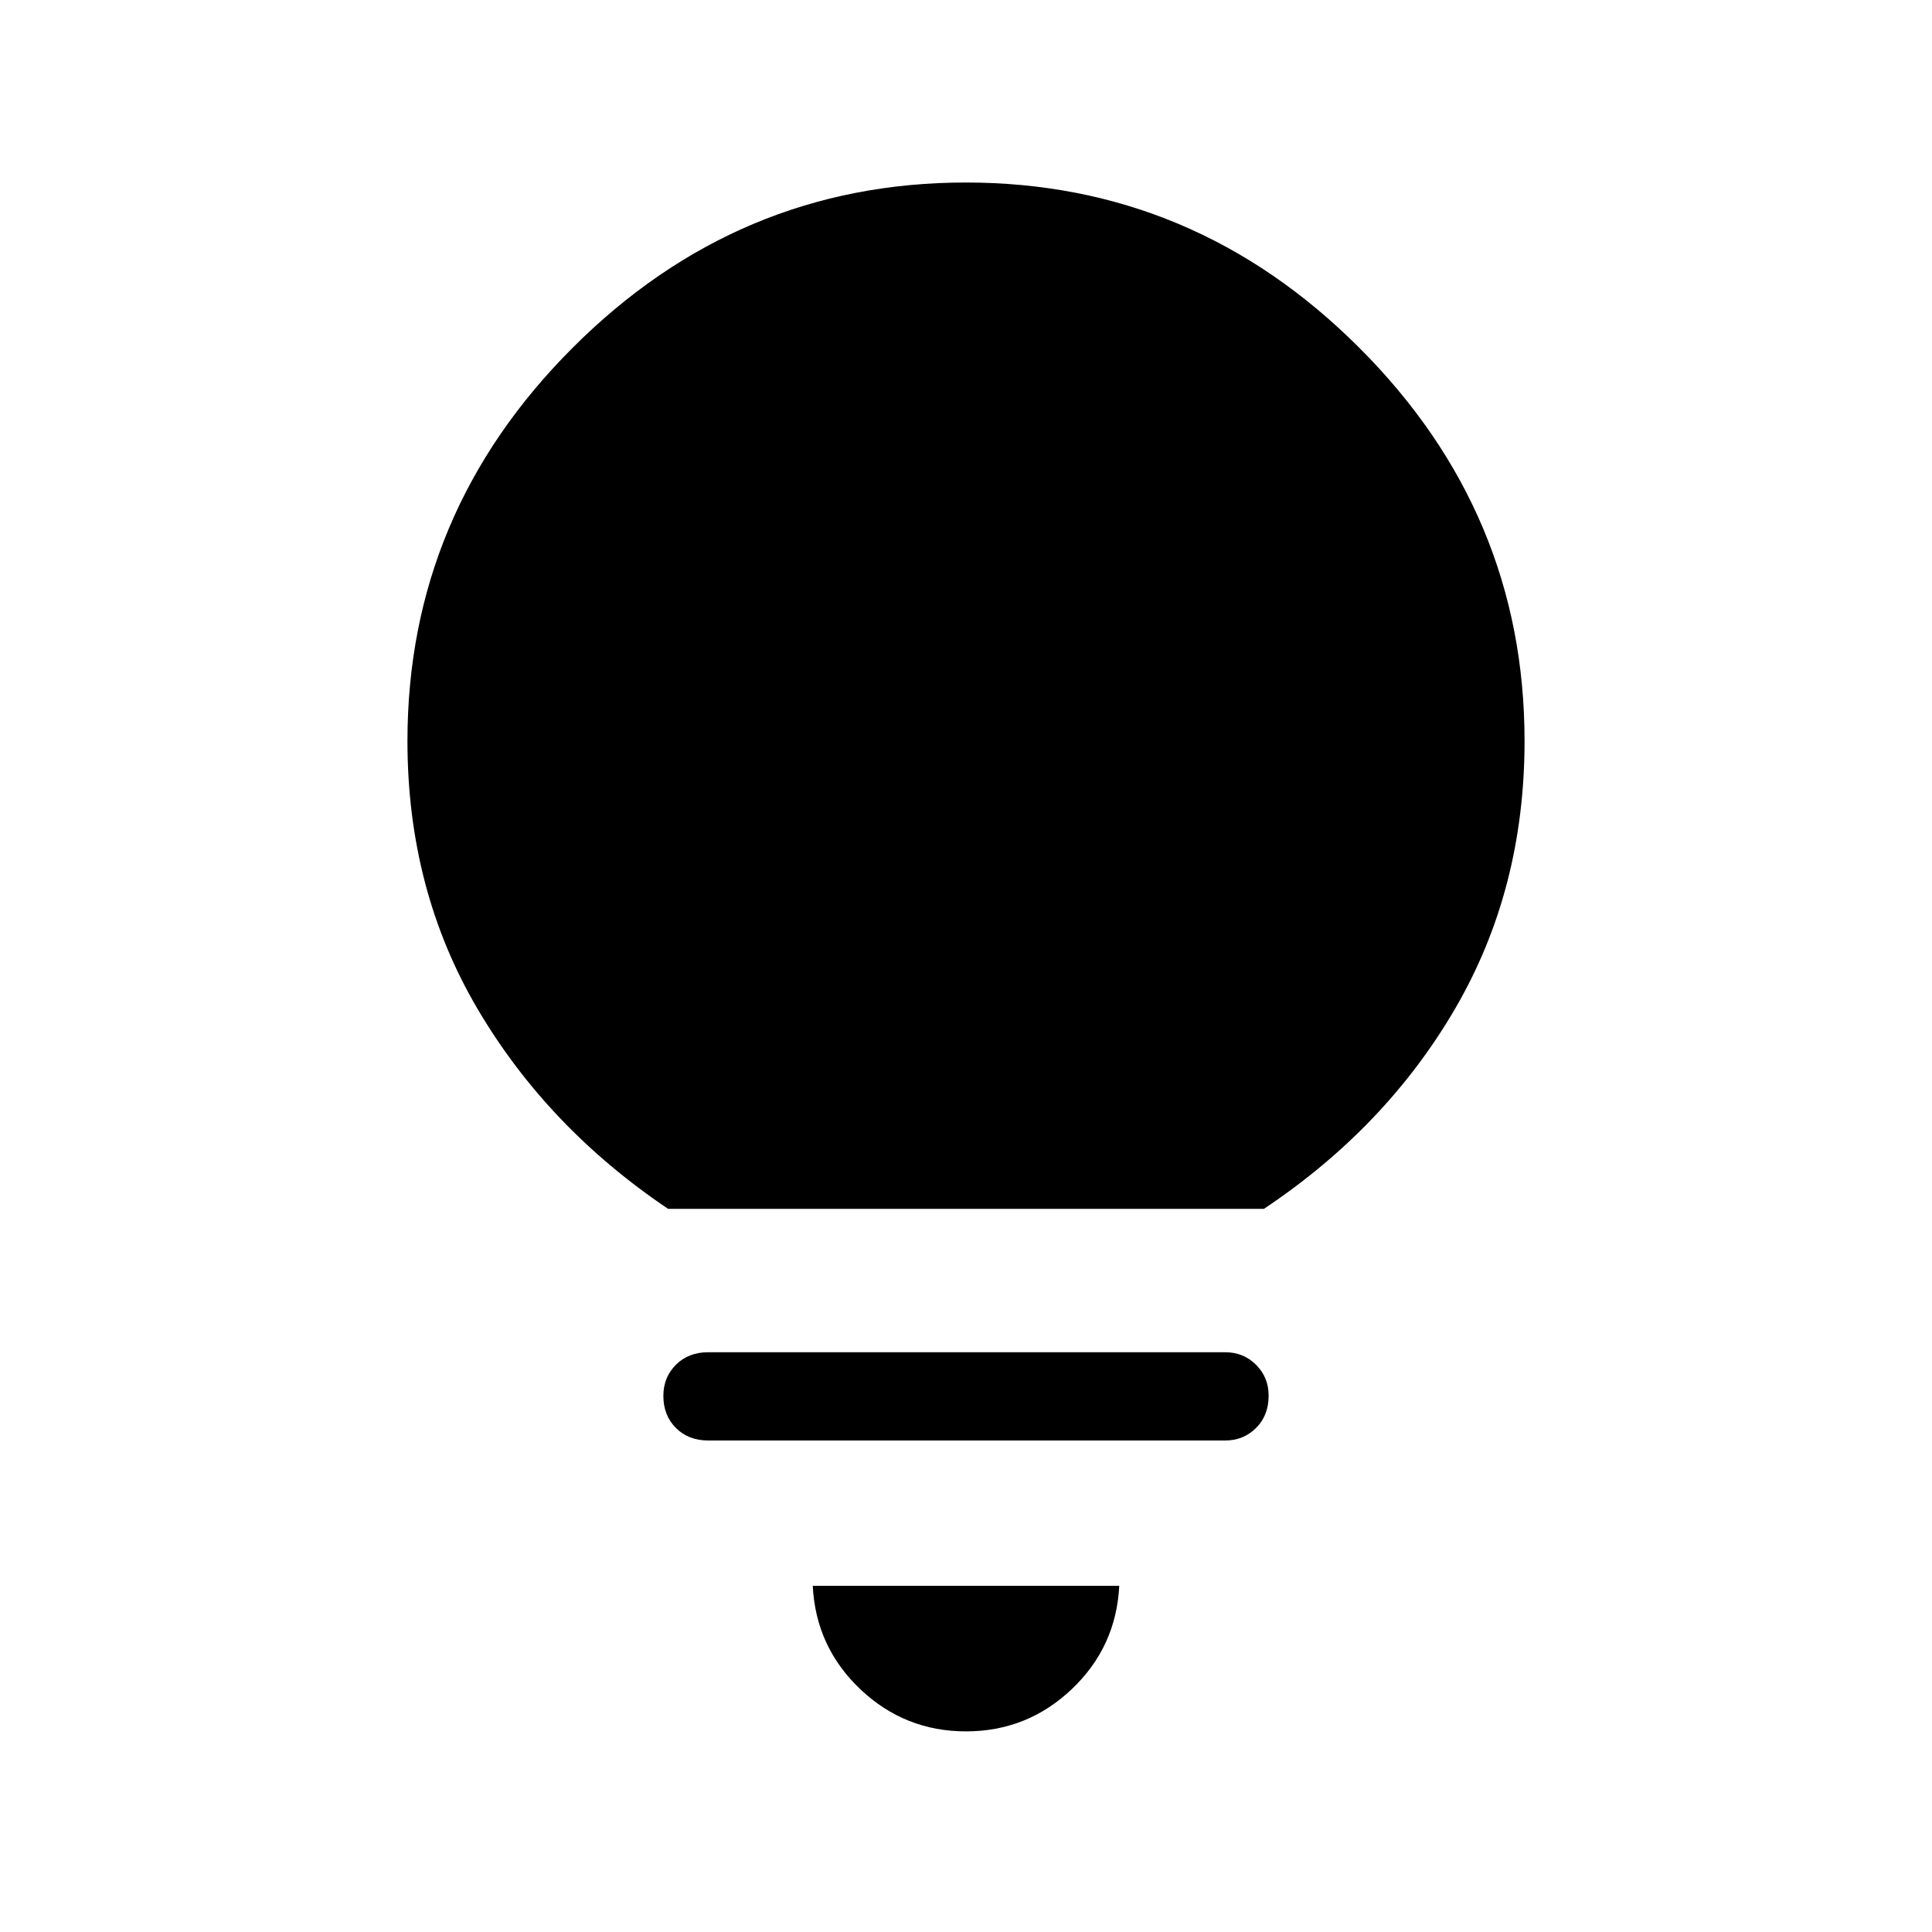 <svg xmlns="http://www.w3.org/2000/svg" height="48" viewBox="0 -960 960 960" width="48"><path d="M480-99.69q-30.42 0-52.52-20.95-22.09-20.94-23.63-51.36h152.3q-1.54 30.42-23.63 51.36-22.1 20.95-52.52 20.95ZM351.88-244.23q-9.8 0-16.03-6.23t-6.23-15.94q0-9.22 6.23-15.45 6.23-6.23 16.03-6.23h256.93q9.08 0 15.33 6.25 6.24 6.24 6.24 15.33 0 9.81-6.24 16.04-6.25 6.23-15.33 6.23H351.88ZM332-359.31q-60.06-40.43-94.8-99.53-34.74-59.1-34.74-132.93 0-113.33 82.09-195.43 82.09-82.11 195.4-82.11 113.32 0 195.45 82.1 82.14 82.09 82.14 195.42 0 73.75-34.44 132.89-34.43 59.13-95.1 99.59H332Z"/></svg>